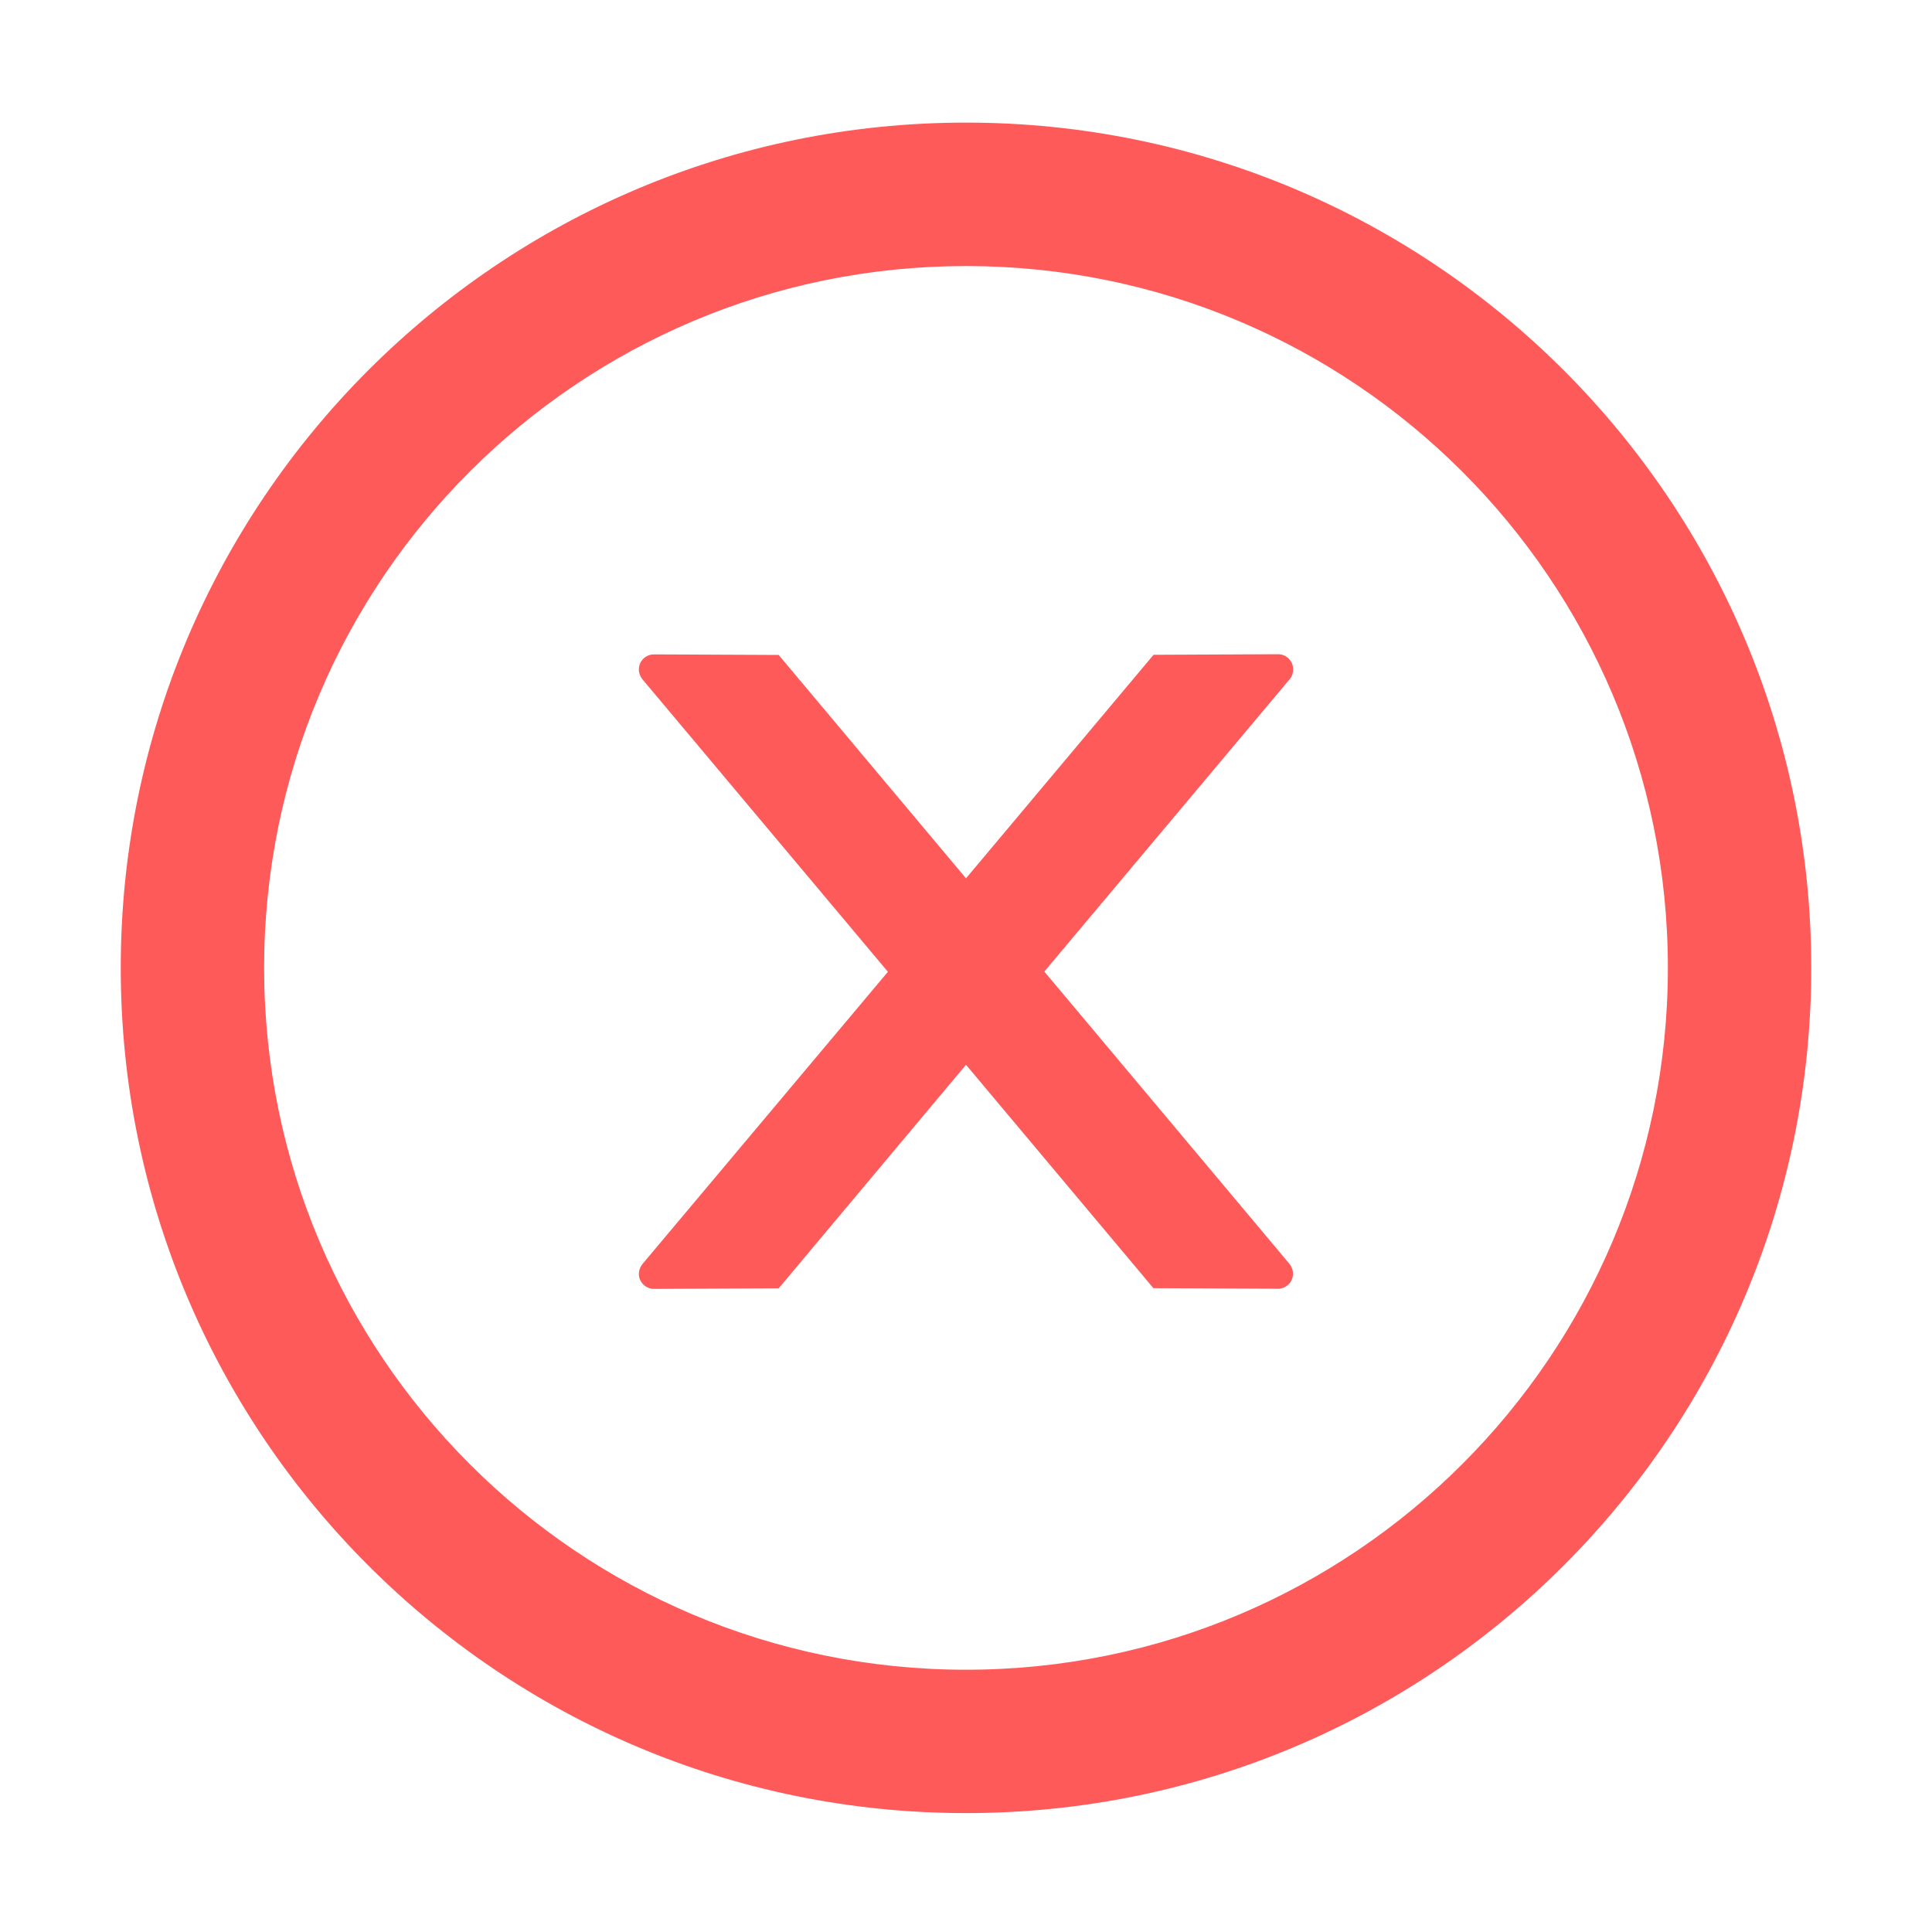 <svg width="24" height="24" viewBox="0 0 24 24" fill="none" xmlns="http://www.w3.org/2000/svg">
<path d="M16.064 8.314C16.064 8.211 15.98 8.127 15.877 8.127L14.33 8.134L12 10.911L9.673 8.136L8.124 8.129C8.021 8.129 7.936 8.211 7.936 8.317C7.936 8.361 7.953 8.404 7.981 8.439L11.03 12.072L7.981 15.702C7.953 15.736 7.937 15.779 7.936 15.824C7.936 15.927 8.021 16.011 8.124 16.011L9.673 16.004L12 13.227L14.328 16.002L15.875 16.009C15.978 16.009 16.062 15.927 16.062 15.822C16.062 15.777 16.046 15.735 16.018 15.7L12.973 12.069L16.022 8.436C16.05 8.404 16.064 8.359 16.064 8.314Z" fill="#FF5A5A"/>
<path d="M12 1.523C6.202 1.523 1.5 6.225 1.5 12.023C1.5 17.822 6.202 22.523 12 22.523C17.798 22.523 22.5 17.822 22.5 12.023C22.5 6.225 17.798 1.523 12 1.523ZM12 20.742C7.186 20.742 3.281 16.837 3.281 12.023C3.281 7.209 7.186 3.305 12 3.305C16.814 3.305 20.719 7.209 20.719 12.023C20.719 16.837 16.814 20.742 12 20.742Z" fill="#FF5A5A"/>
</svg>
